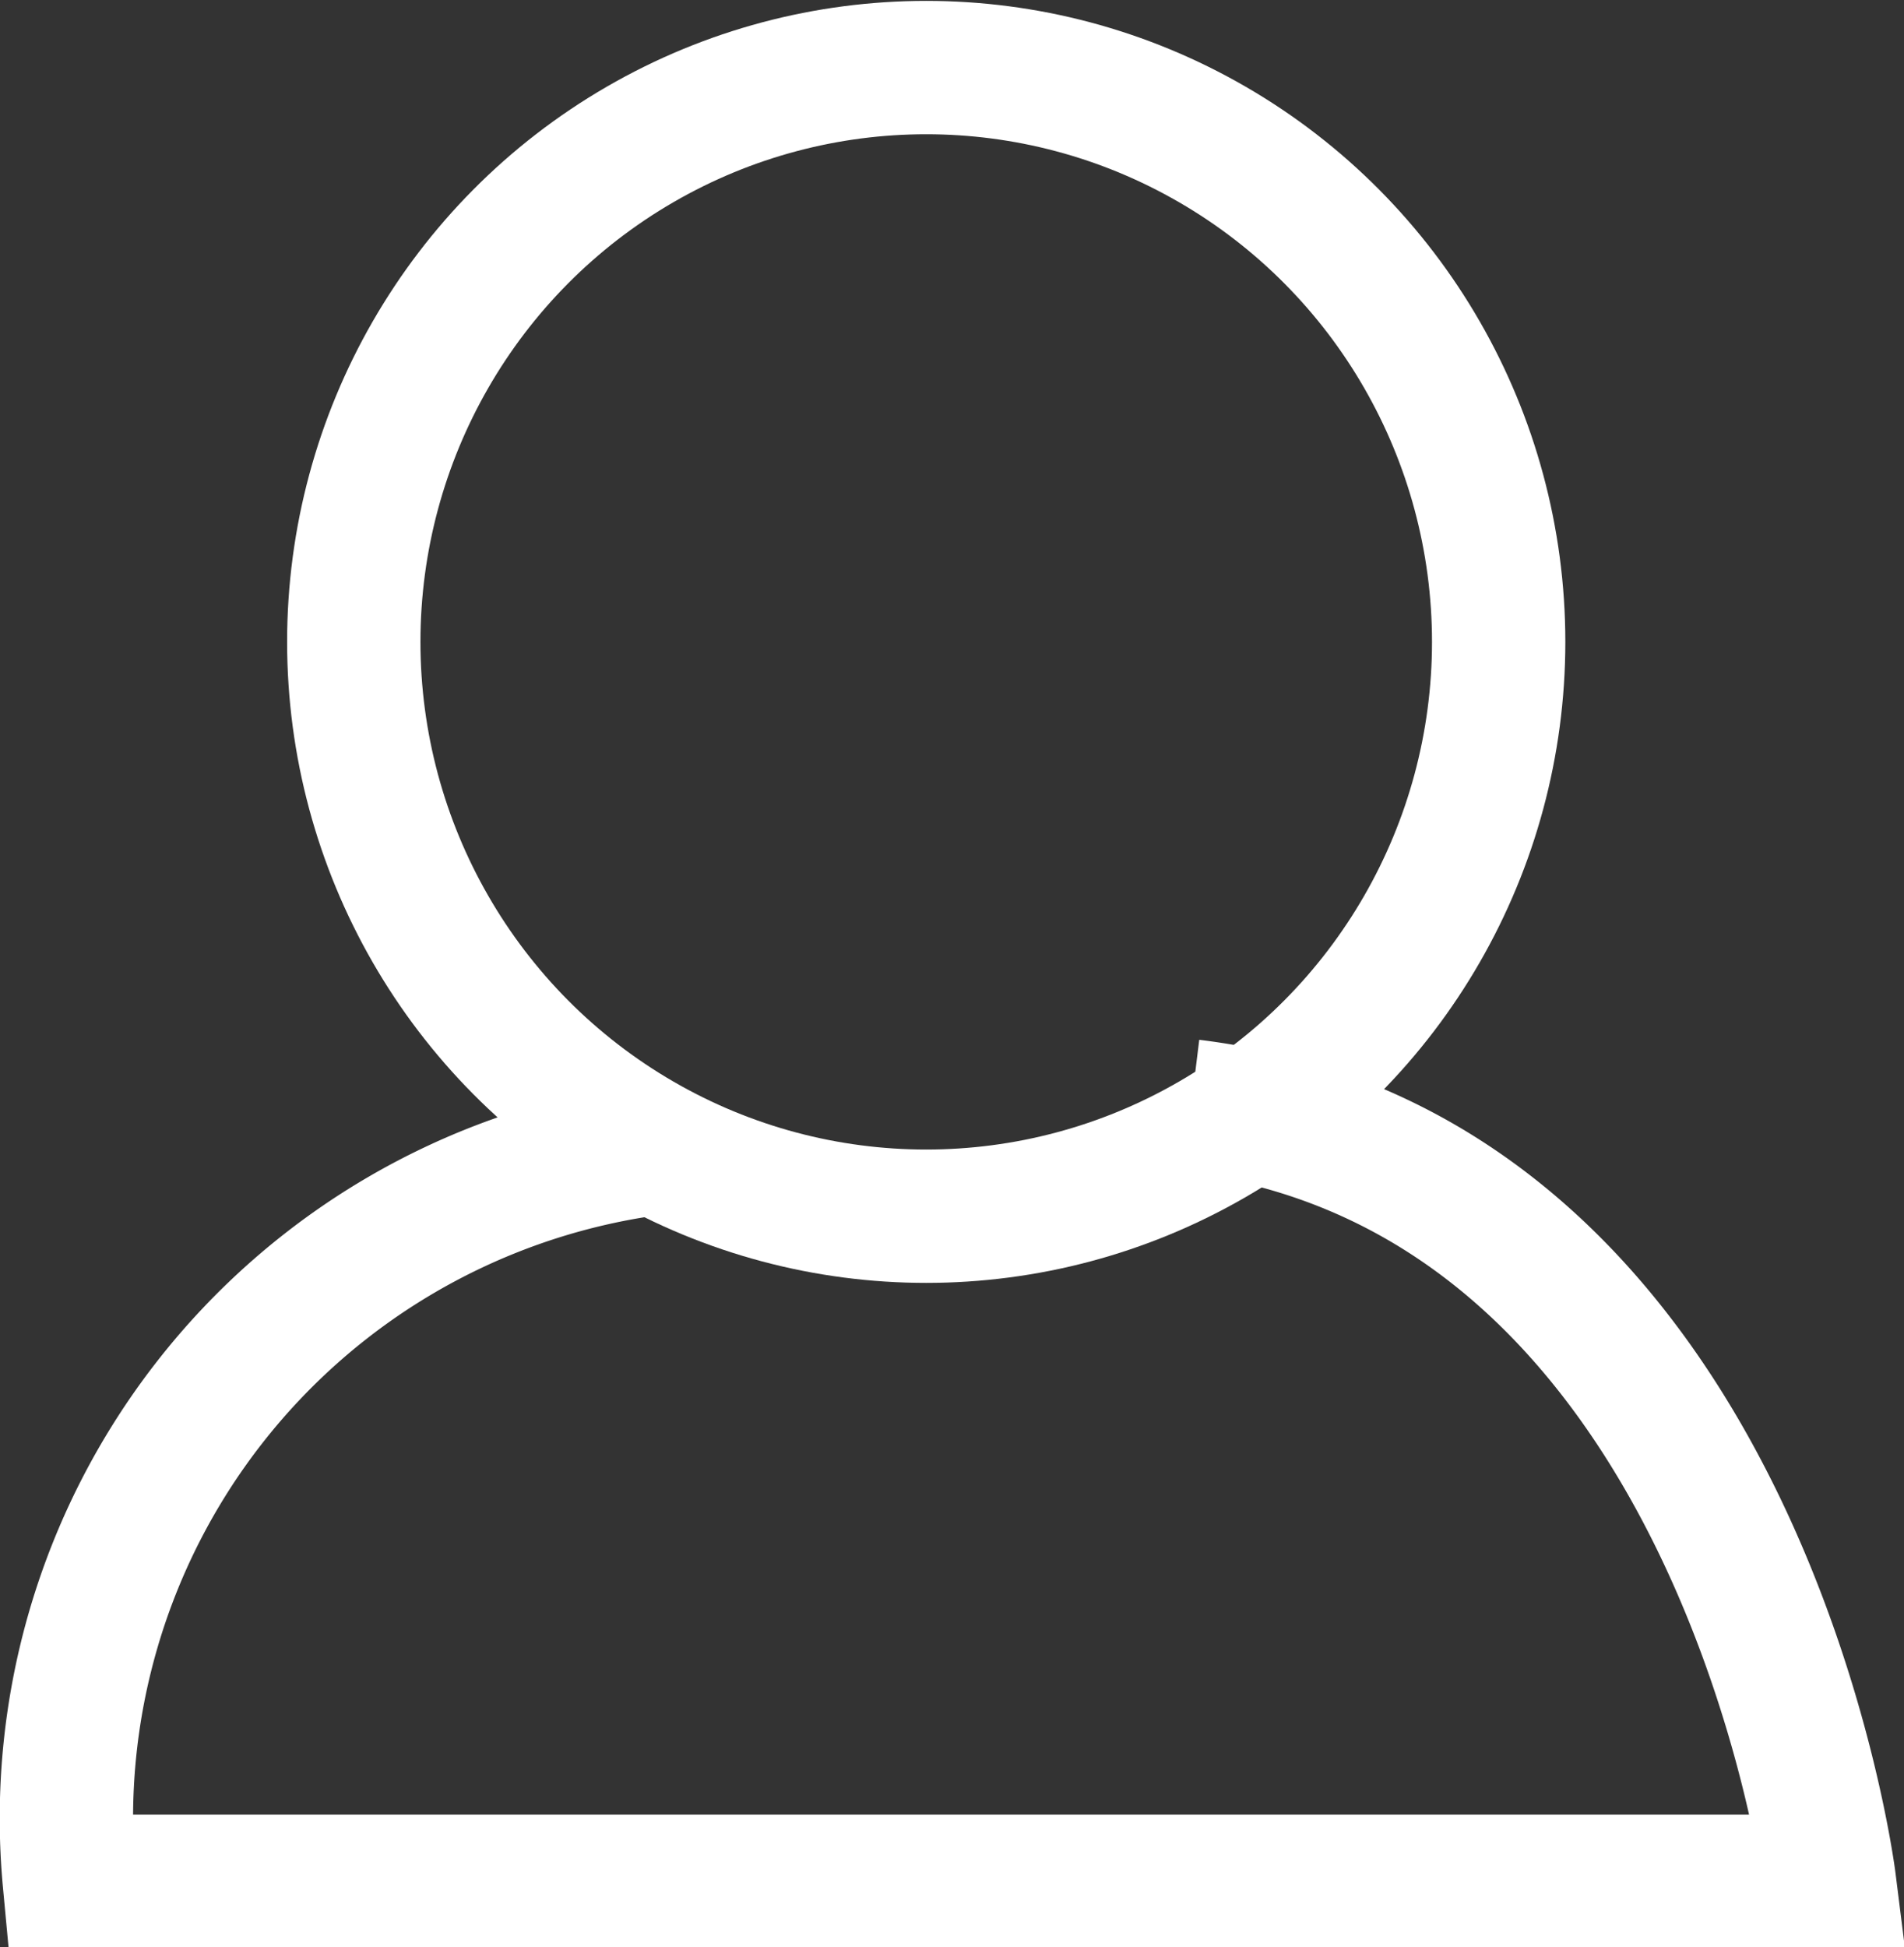 <svg xmlns="http://www.w3.org/2000/svg" viewBox="0 0 10.71 10.95"><rect x="0" y="0" width="10.71" height="10.95" fill="#333333" stroke="none"/><defs><style>.cls-1{fill:none;stroke:#fff;stroke-miterlimit:10;stroke-width:0.75px;}</style></defs><title>자산 3</title><g id="레이어_2" data-name="레이어 2"><g id="레이어_1-2" data-name="레이어 1"><ellipse class="cls-1" cx="5.21" cy="3.61" rx="3.22" ry="3.23"/><path class="cls-1" d="M6.7,6.22c3.09.38,3.59,4.36,3.59,4.36H.39A3.8,3.8,0,0,1,3.6,6.47"/></g></g></svg>